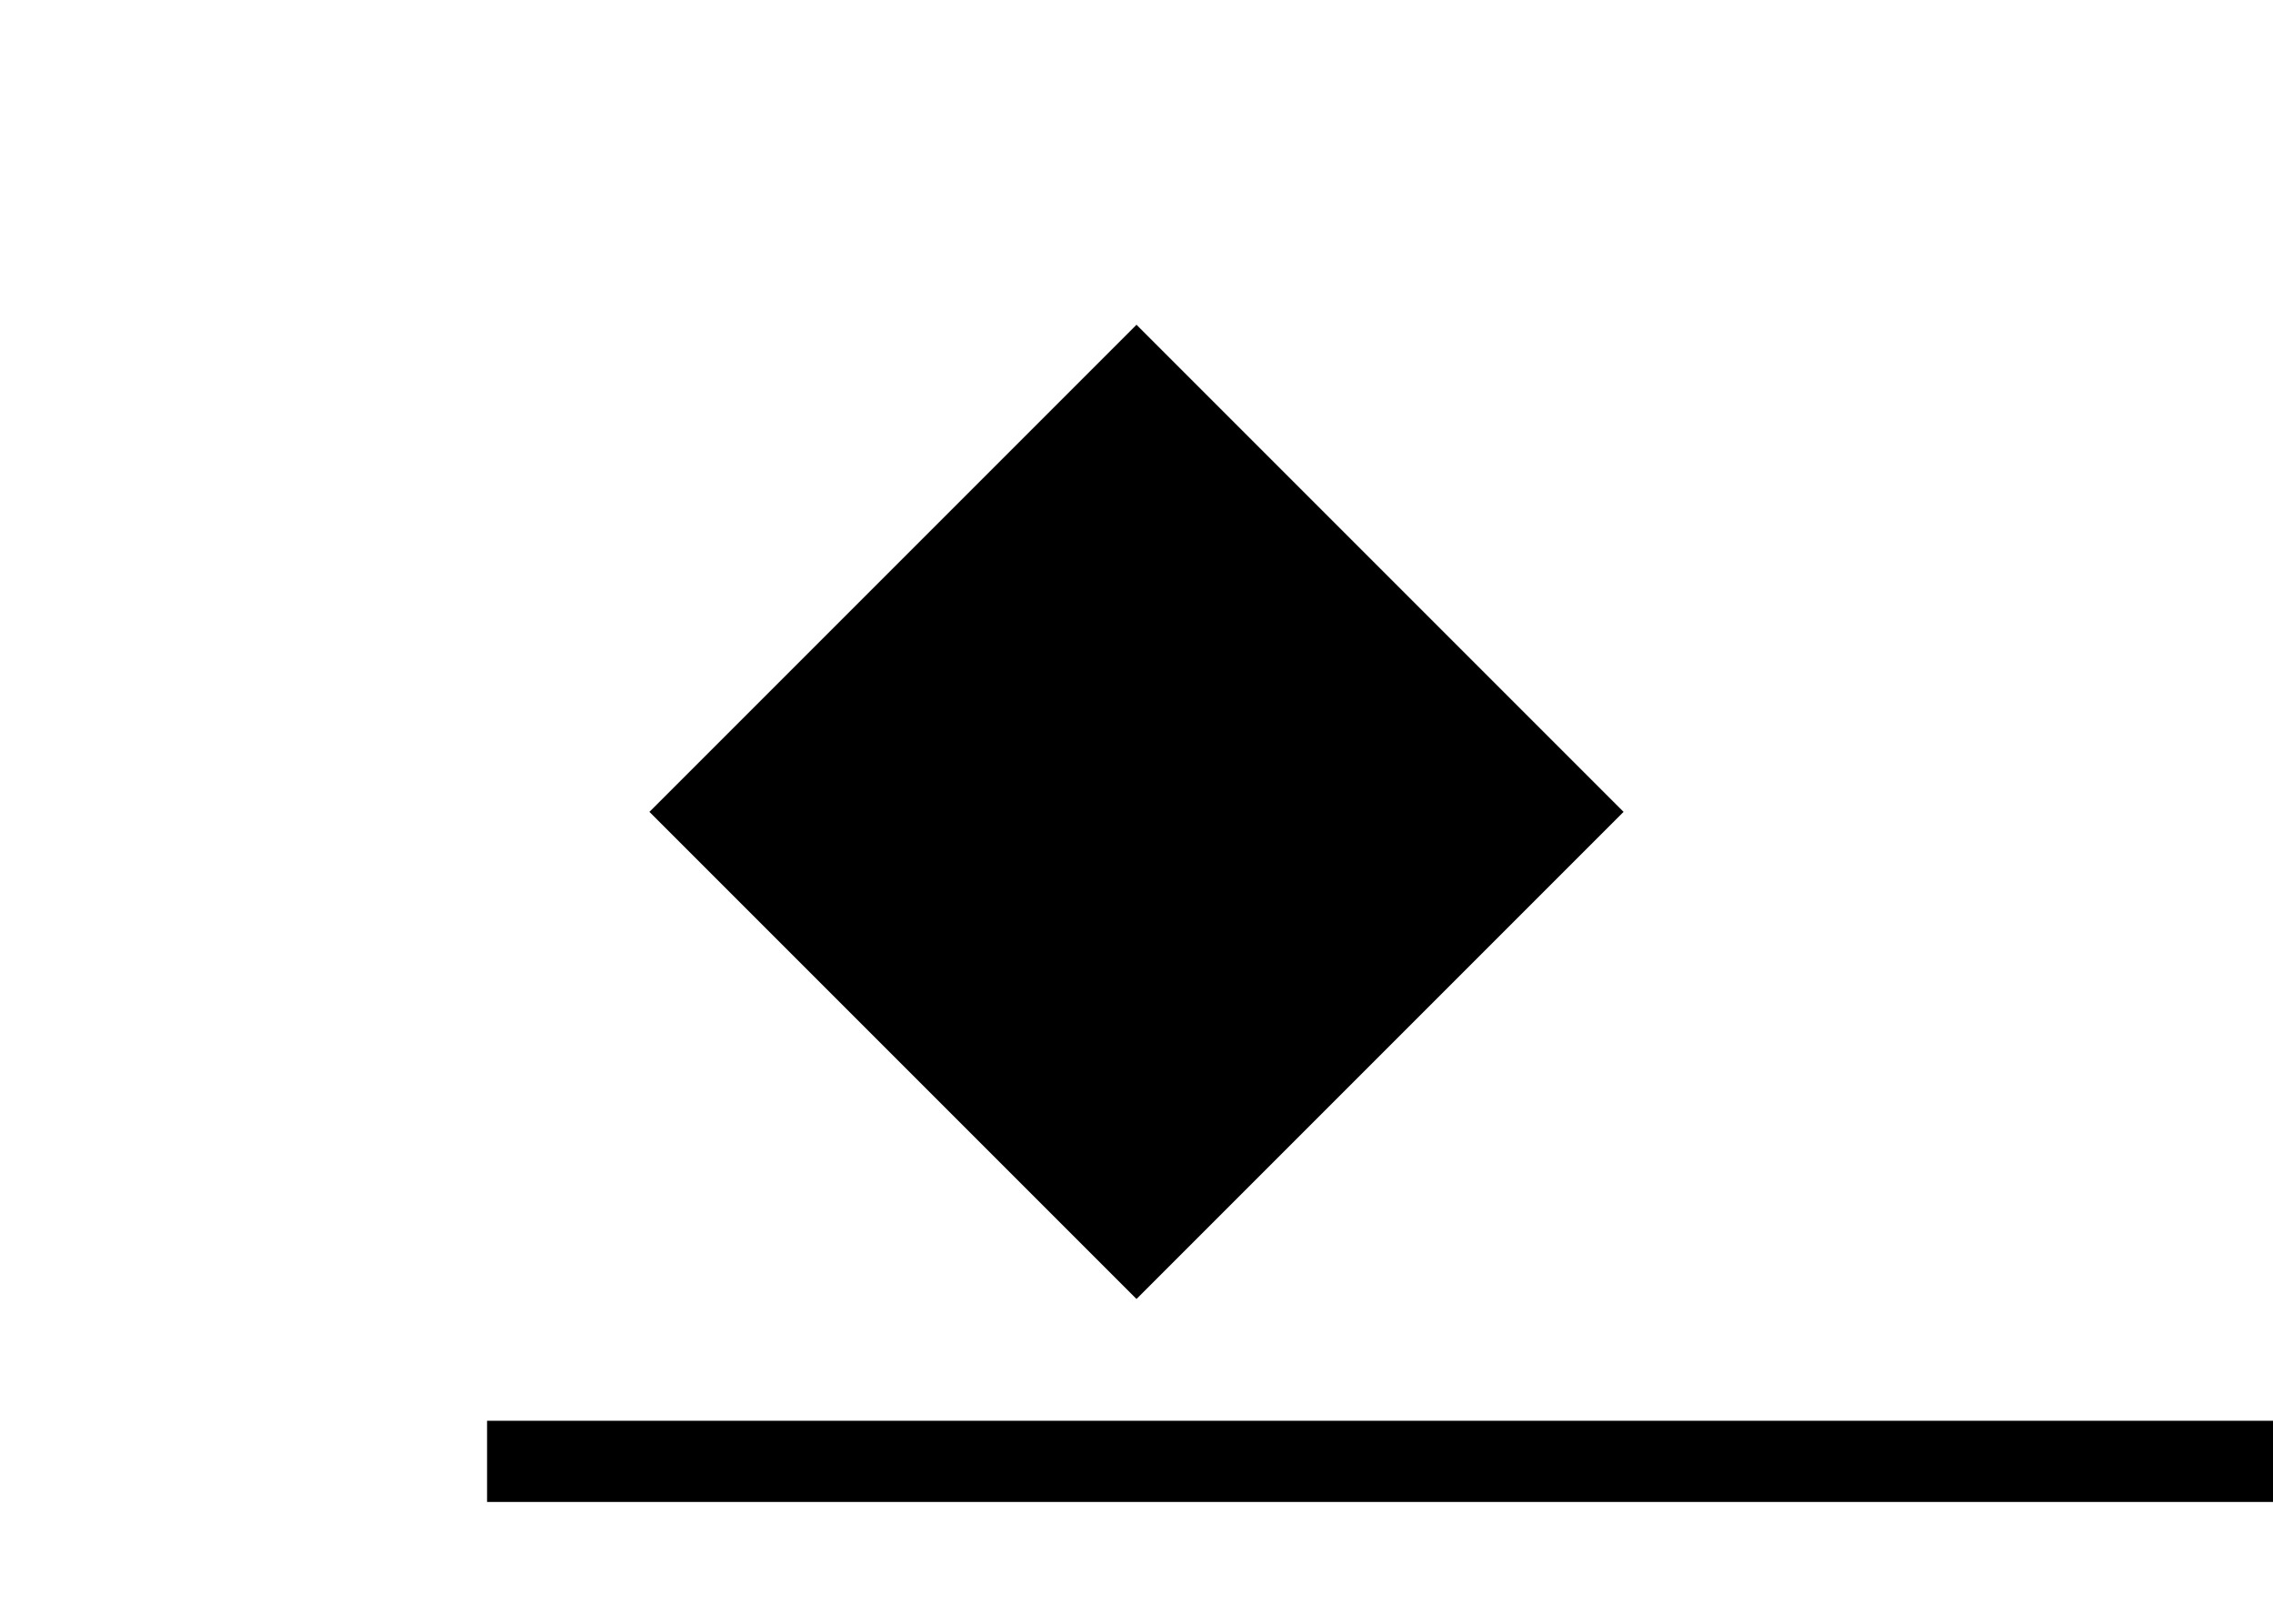 <svg width="28" height="20" viewBox="0 0 28 20" fill="none"
  xmlns="http://www.w3.org/2000/svg">
  <path fill-rule="evenodd" clip-rule="evenodd" d="M6 17.5H28V18.5H6V17.5Z" fill="black"/>
  <path d="M14 4L20 10L14 16L8 10L14 4Z" fill="black"/>
</svg>
